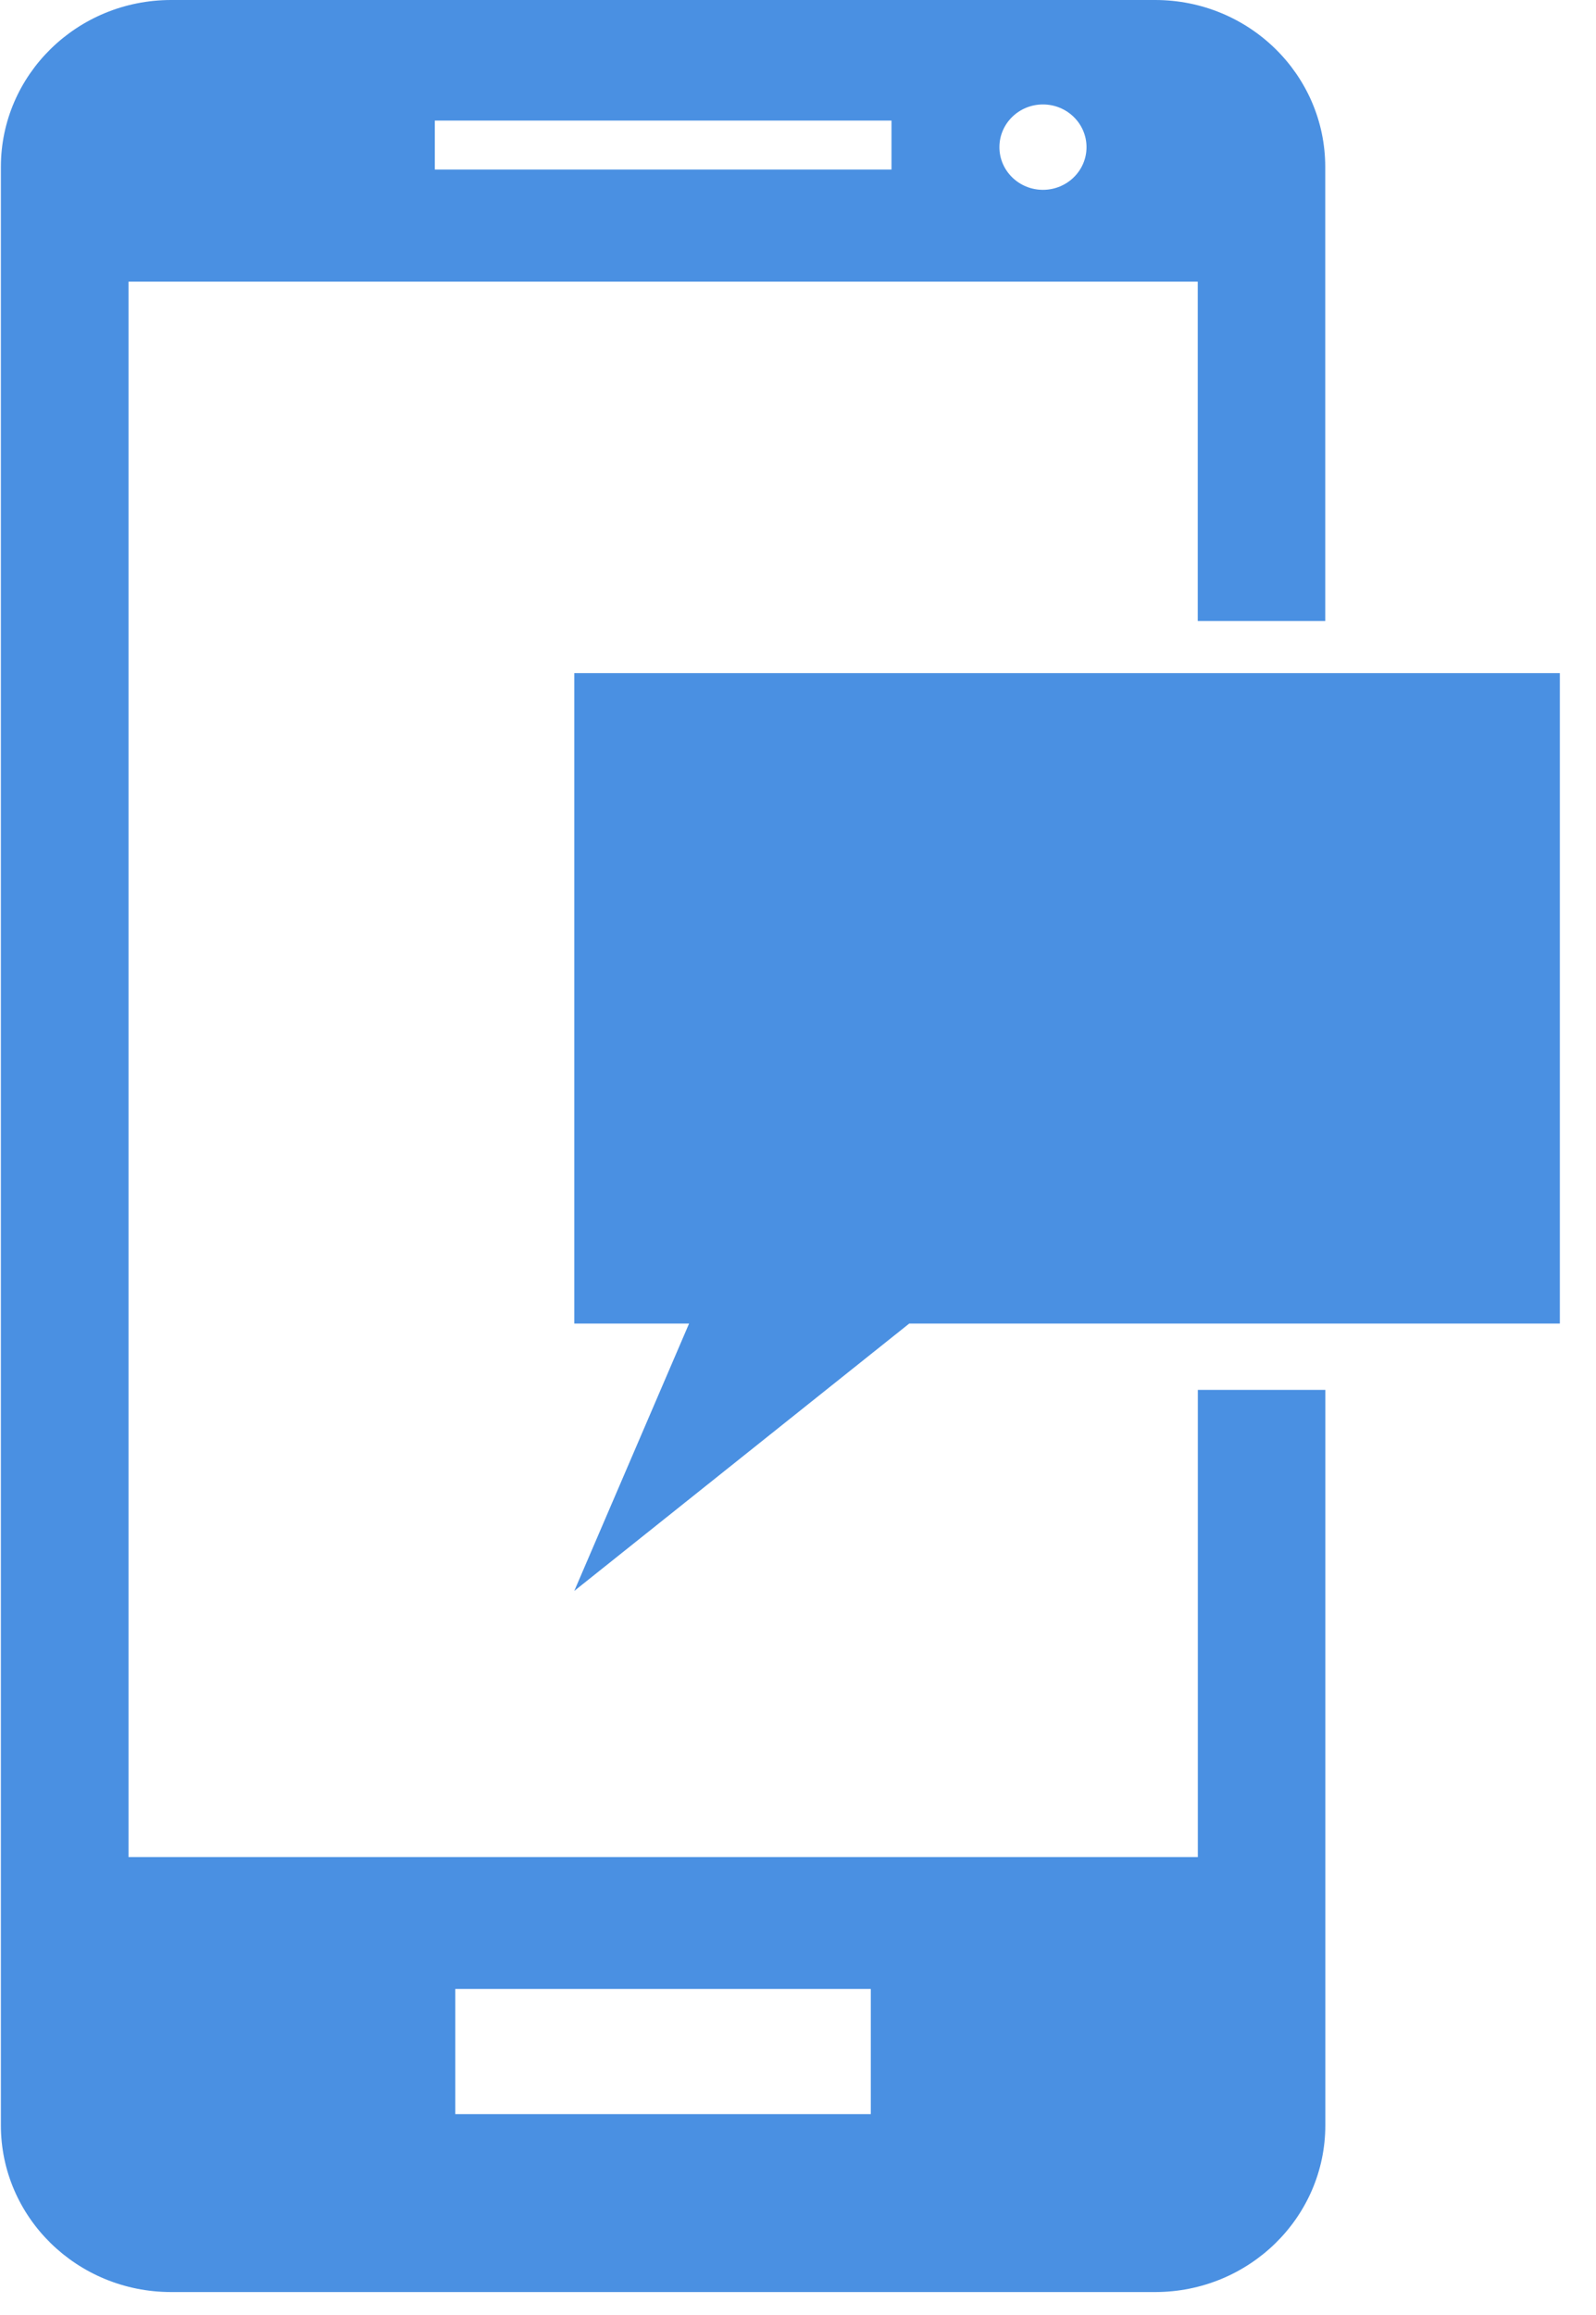 <?xml version="1.0" encoding="UTF-8" standalone="no"?>
<svg width="40px" height="58px" viewBox="0 0 40 58" version="1.1" xmlns="http://www.w3.org/2000/svg" xmlns:xlink="http://www.w3.org/1999/xlink" xmlns:sketch="http://www.bohemiancoding.com/sketch/ns">
    <!-- Generator: Sketch 3.4.3 (16618) - http://www.bohemiancoding.com/sketch -->
    <title>sms</title>
    <desc>Created with Sketch.</desc>
    <defs></defs>
    <g id="Page-1" stroke="none" stroke-width="1" fill="none" fill-rule="evenodd" sketch:type="MSPage">
        <g id="Desktop" sketch:type="MSArtboardGroup" transform="translate(-815, -759)" fill="#4A90E2">
            <g id="sms" sketch:type="MSLayerGroup" transform="translate(814.5, 759)">
                <path d="M30.521,46.527 L3.722,46.527 L3.722,7.056 L30.519,7.056 L30.519,15.559 L33.714,15.559 L33.714,4.183 C33.714,1.874 31.807,0 29.451,0 L4.79,0 C2.429,0 0.522,1.874 0.522,4.183 L0.522,53.246 C0.522,55.553 2.429,57.425 4.79,57.425 L29.451,57.425 C31.807,57.425 33.716,55.553 33.716,53.246 L33.716,34.822 L30.521,34.822 L30.521,46.527 L30.521,46.527 Z M26.639,2.617 C27.242,2.617 27.731,3.096 27.731,3.687 C27.731,4.277 27.242,4.756 26.639,4.756 C26.036,4.756 25.548,4.277 25.548,3.687 C25.548,3.096 26.036,2.617 26.639,2.617 L26.639,2.617 Z M11.398,3.021 L22.843,3.021 L22.843,4.247 L11.398,4.247 L11.398,3.021 L11.398,3.021 Z M22.325,52.967 L11.911,52.967 L11.911,49.831 L22.325,49.831 L22.325,52.967 L22.325,52.967 Z" id="Shape" sketch:type="MSShapeGroup"></path>
                <path d="M14.893,33.161 L17.77,33.161 L14.893,39.859 L23.287,33.161 L39.594,33.161 L39.594,16.865 L14.893,16.865 L14.893,33.161 L14.893,33.161 Z" id="Shape" sketch:type="MSShapeGroup"></path>
            </g>
        </g>
    </g>
</svg>